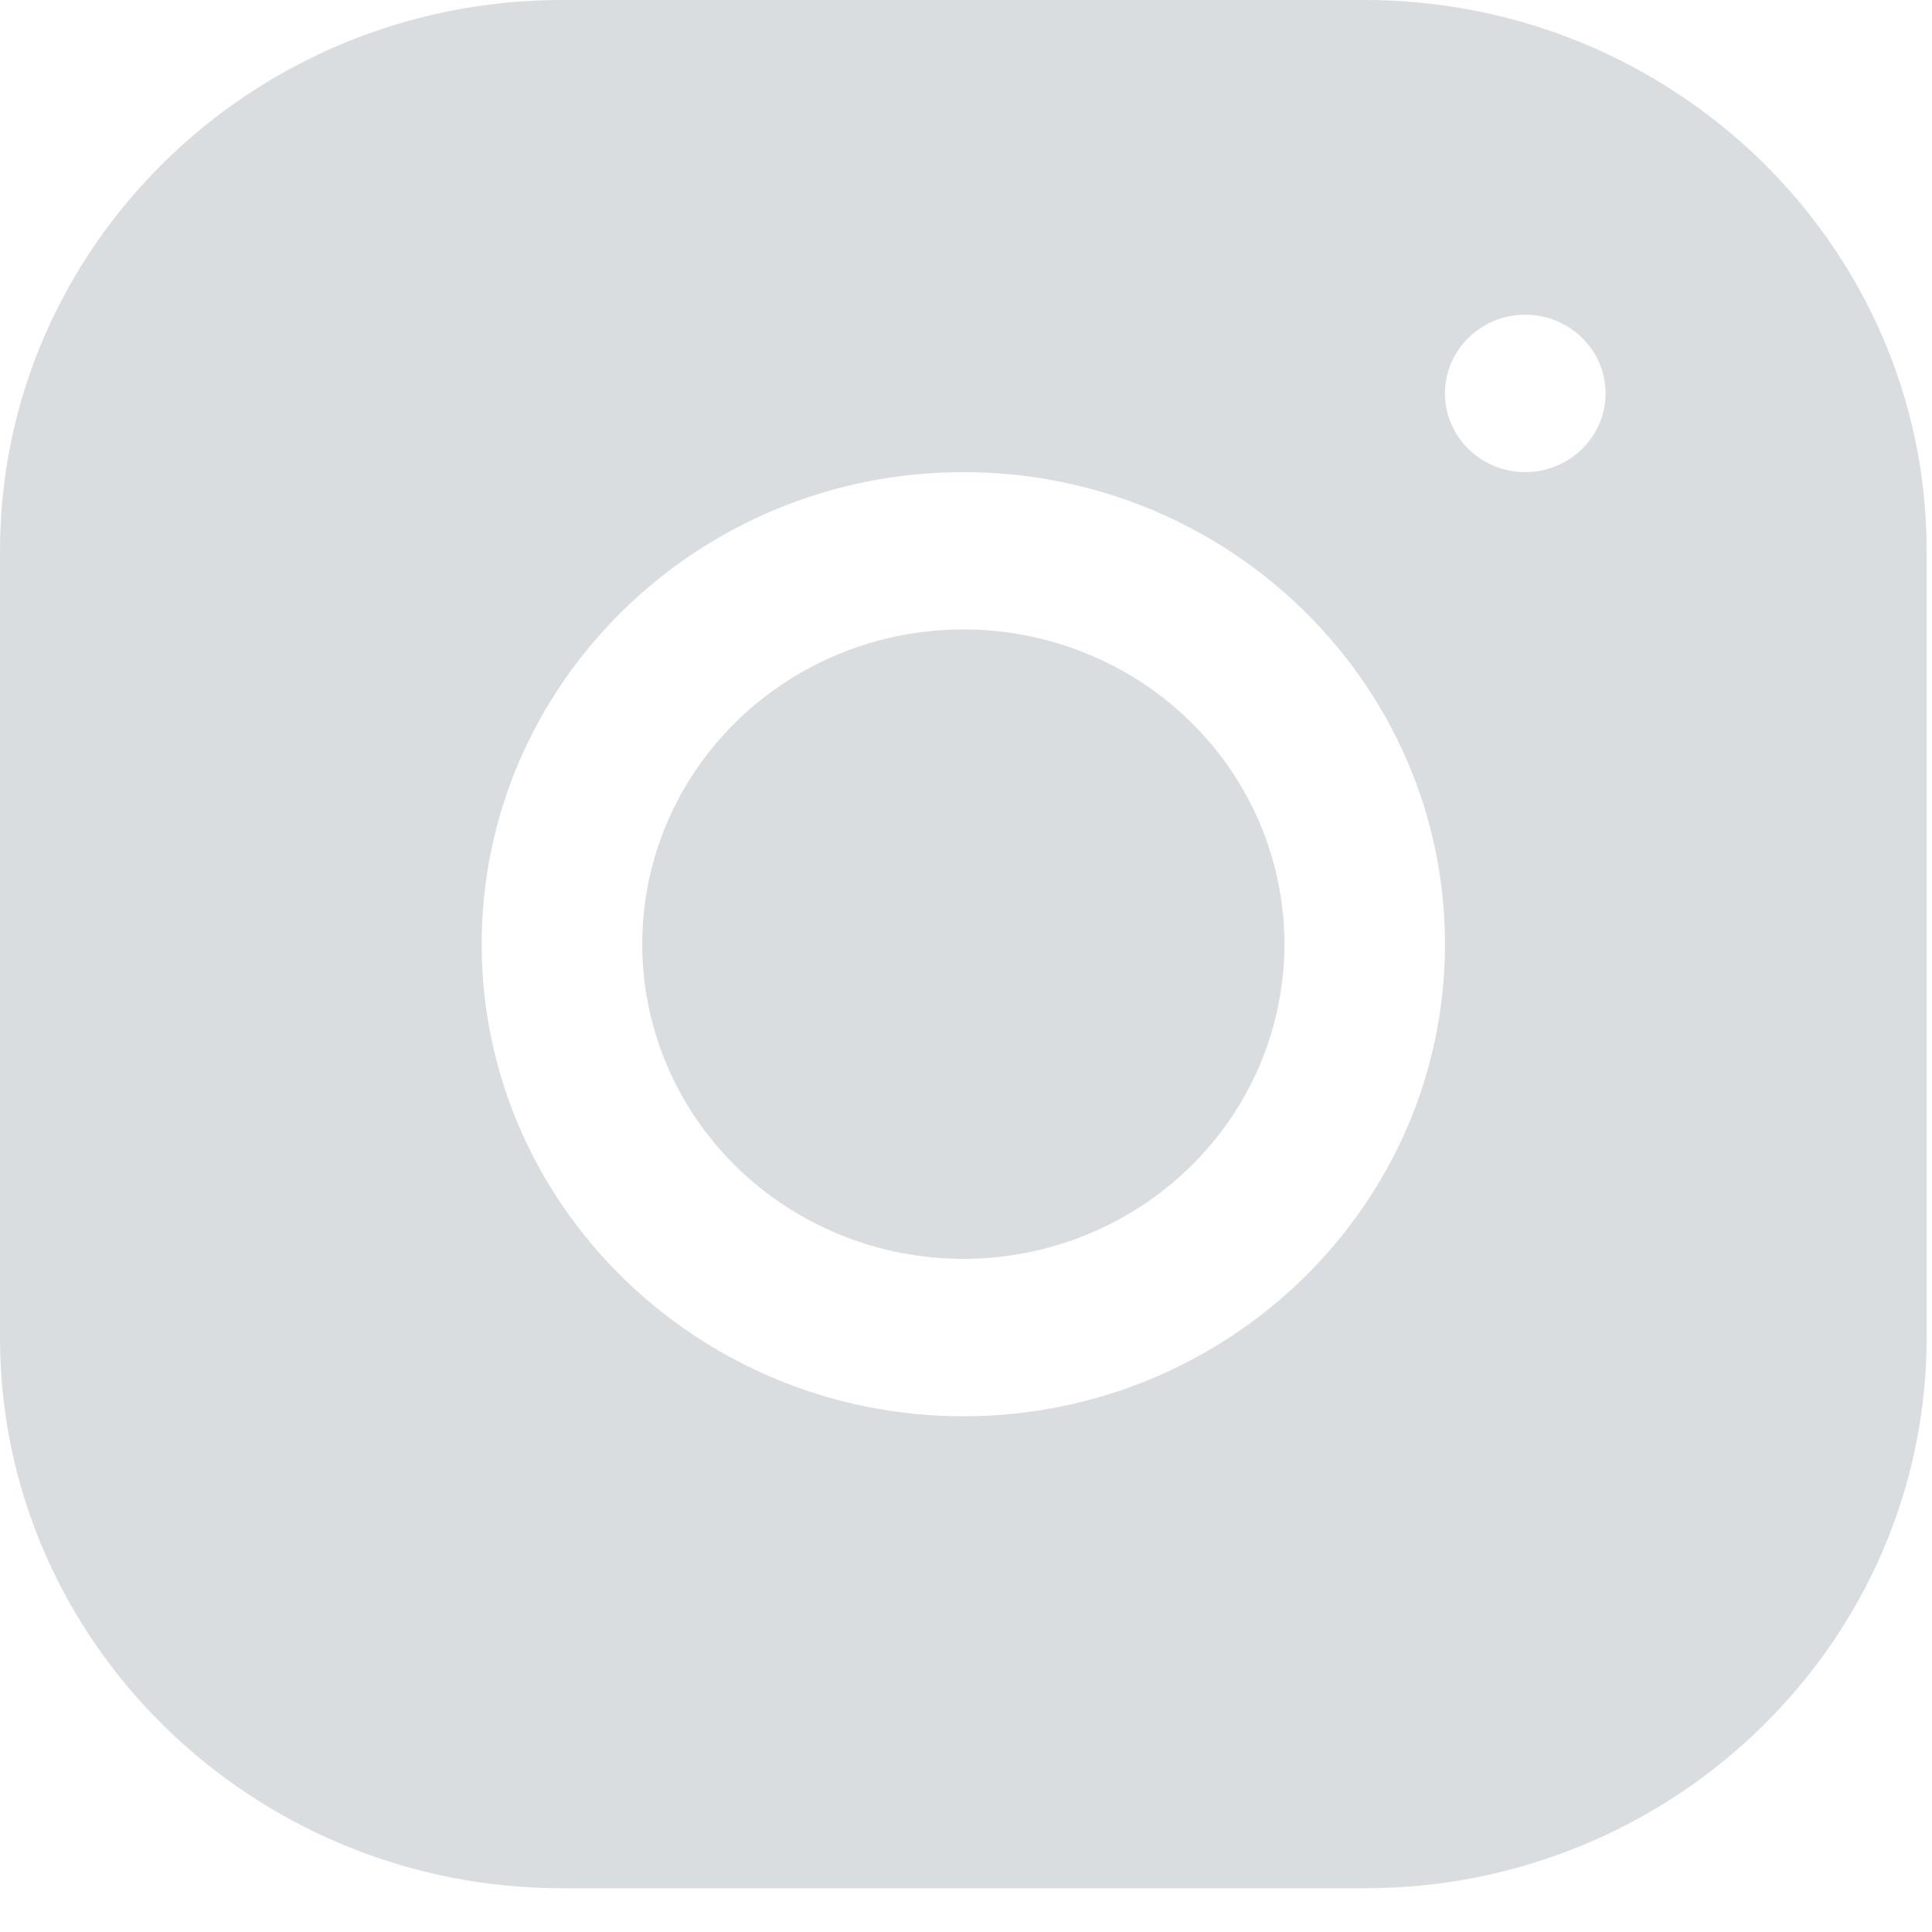 <svg width="22" height="22" viewBox="0 0 22 22" fill="none" xmlns="http://www.w3.org/2000/svg">
<path d="M6.397 0C2.869 0 0 2.815 0 6.273V15.233C0 18.69 2.872 21.502 6.401 21.502H15.542C19.07 21.502 21.939 18.688 21.939 15.229V6.27C21.939 2.812 19.067 0 15.538 0H6.397ZM17.368 3.584C17.873 3.584 18.283 3.985 18.283 4.48C18.283 4.974 17.873 5.376 17.368 5.376C16.864 5.376 16.454 4.974 16.454 4.48C16.454 3.985 16.864 3.584 17.368 3.584ZM10.97 5.376C13.994 5.376 16.454 7.787 16.454 10.751C16.454 13.716 13.994 16.127 10.97 16.127C7.945 16.127 5.485 13.716 5.485 10.751C5.485 7.787 7.945 5.376 10.97 5.376ZM10.97 7.167C10 7.167 9.07 7.545 8.384 8.217C7.698 8.889 7.313 9.801 7.313 10.751C7.313 11.702 7.698 12.613 8.384 13.285C9.07 13.957 10 14.335 10.97 14.335C11.939 14.335 12.869 13.957 13.555 13.285C14.241 12.613 14.626 11.702 14.626 10.751C14.626 9.801 14.241 8.889 13.555 8.217C12.869 7.545 11.939 7.167 10.97 7.167Z" fill="#DADDE0"/>
</svg>
